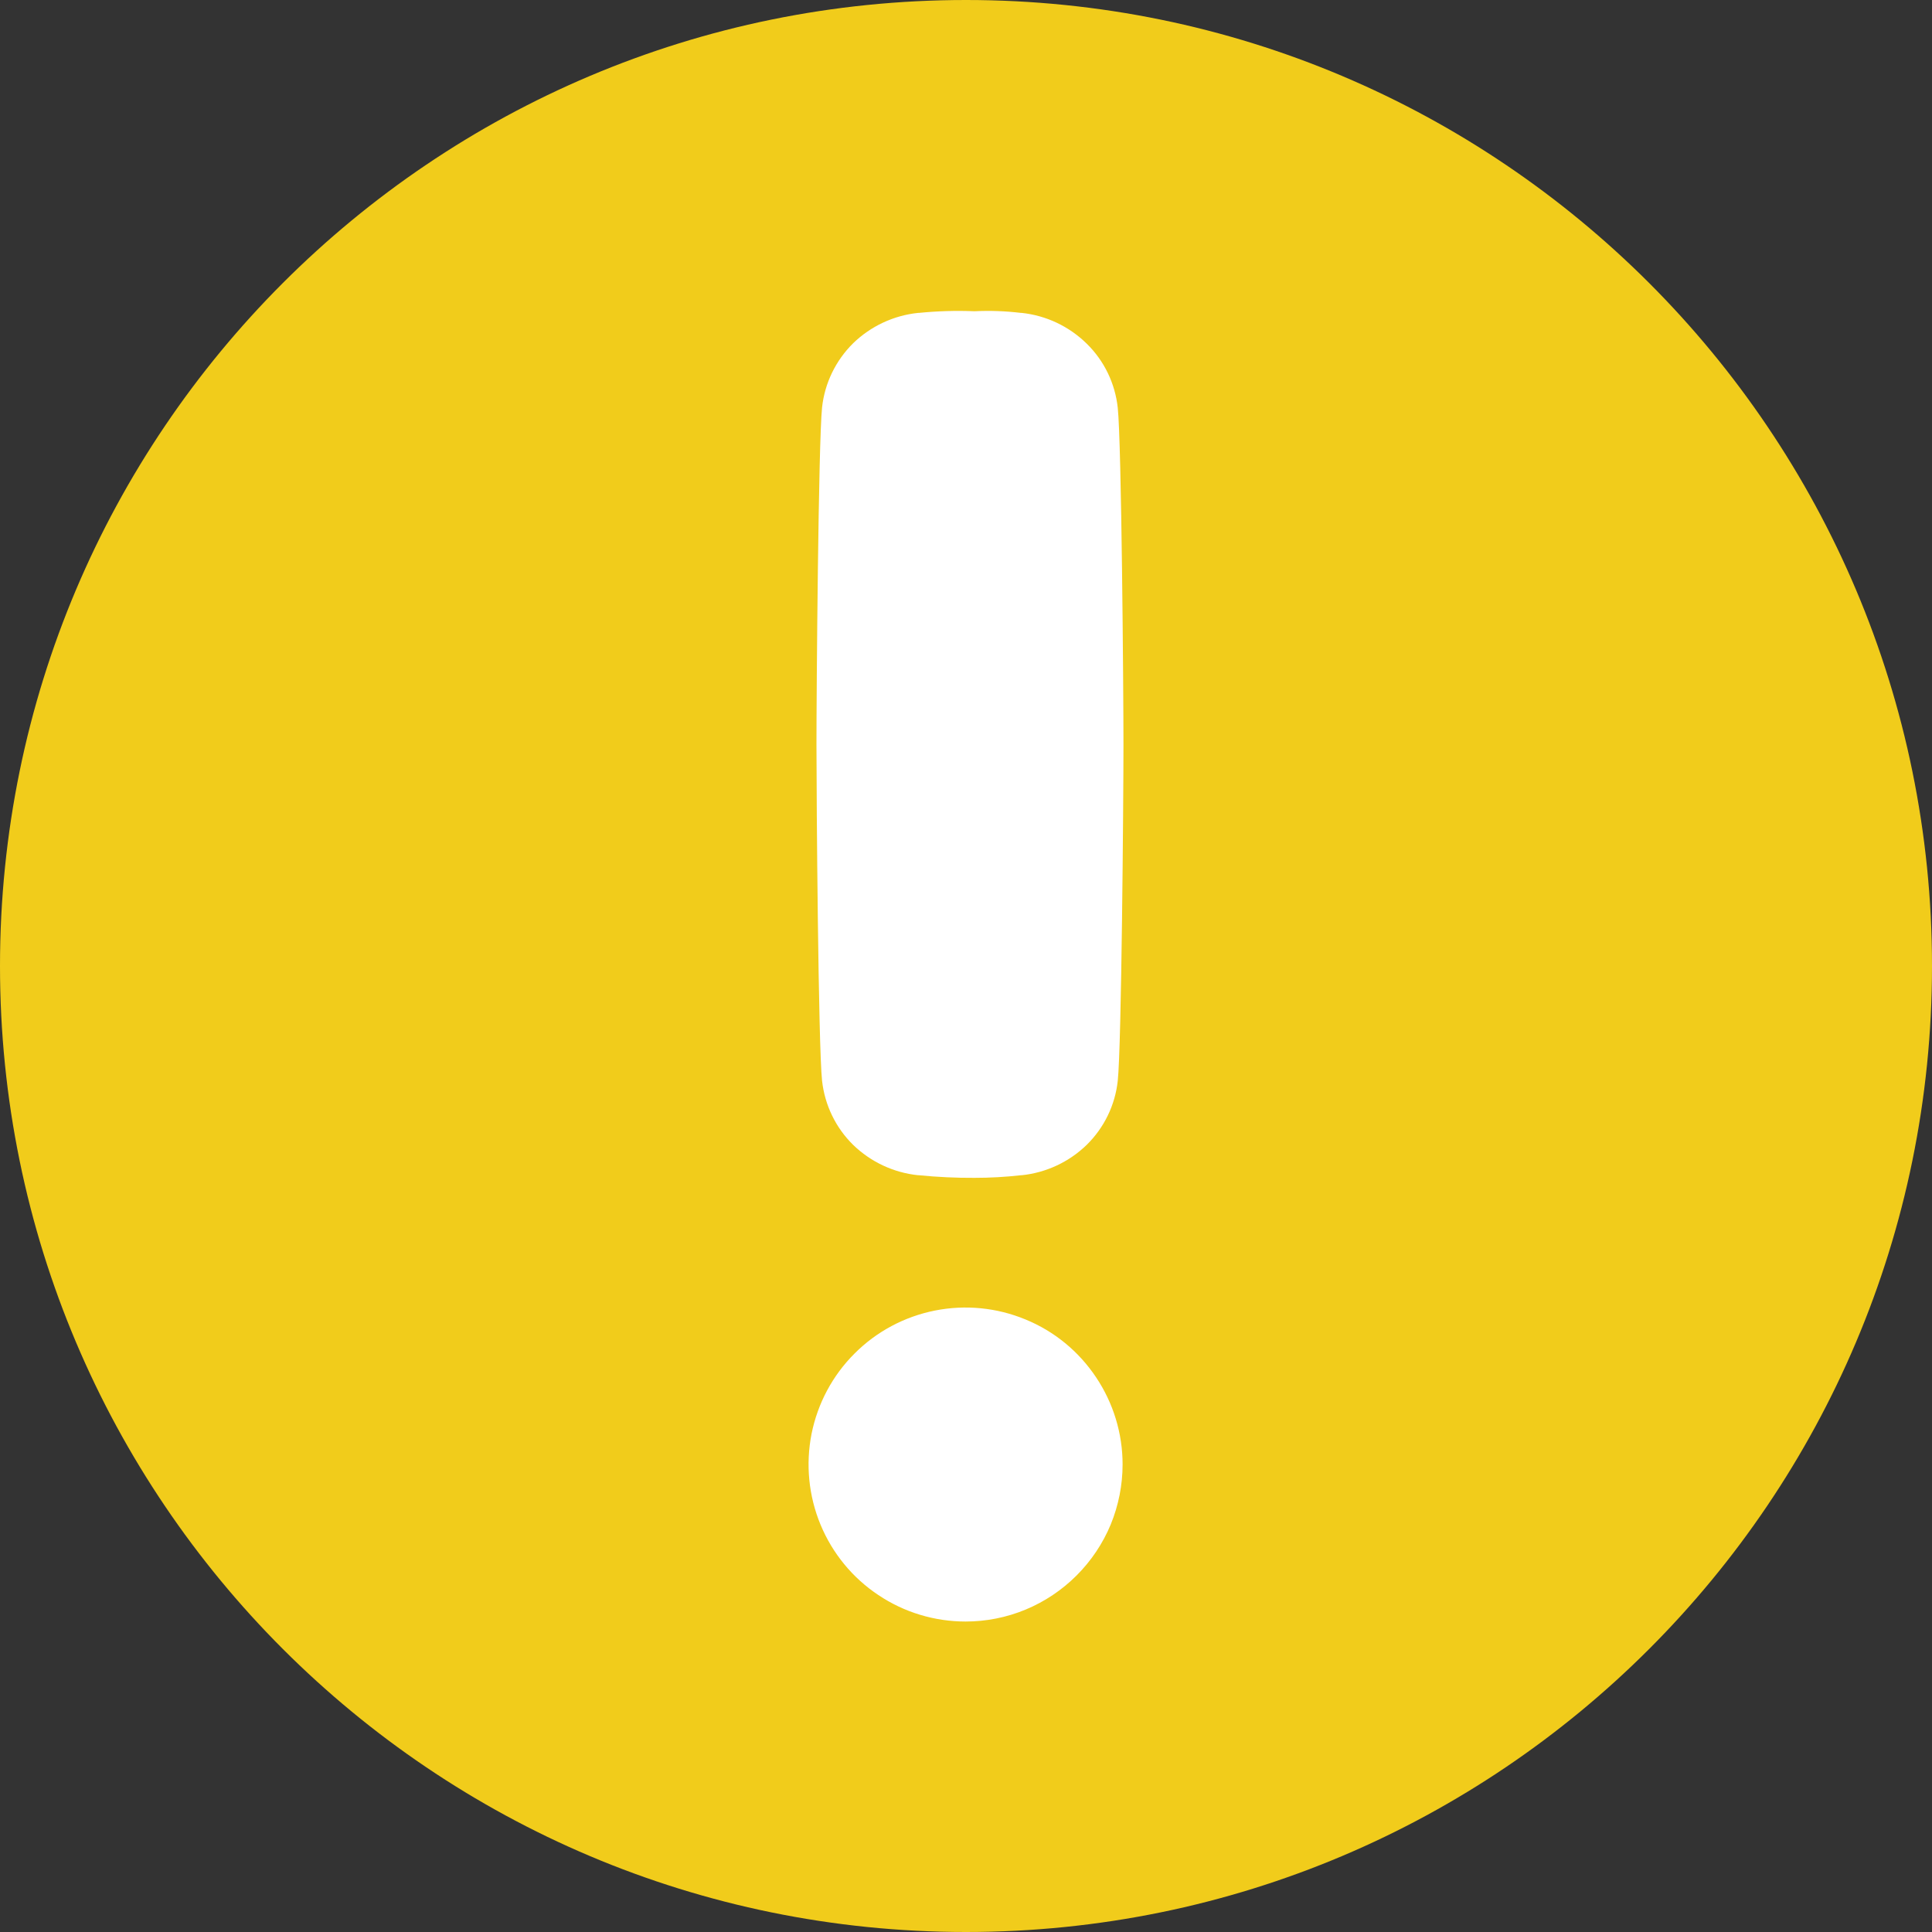 <svg width="20" height="20" viewBox="0 0 20 20" fill="none" xmlns="http://www.w3.org/2000/svg">
<rect x="0" y="0" width="20" height="20" fill="#333333" stroke="none"/>
<path d="M10 0C4.477 0 0 4.477 0 10C0 15.523 4.477 20 10 20C15.523 20 20 15.523 20 10C20 4.477 15.523 0 10 0Z" fill="#F1CC1B"/>
<path d="M9.996 16.786C9.674 16.786 9.36 16.691 9.093 16.512C8.825 16.334 8.617 16.08 8.494 15.783C8.371 15.486 8.339 15.159 8.401 14.844C8.464 14.529 8.618 14.239 8.846 14.012C9.073 13.784 9.362 13.63 9.677 13.567C9.993 13.504 10.319 13.536 10.616 13.659C10.914 13.781 11.167 13.989 11.346 14.257C11.525 14.524 11.621 14.838 11.621 15.159C11.621 15.373 11.579 15.584 11.498 15.782C11.416 15.979 11.296 16.158 11.145 16.309C10.994 16.46 10.815 16.58 10.618 16.662C10.421 16.744 10.209 16.786 9.996 16.786V16.786ZM11.571 11.188C11.544 11.44 11.43 11.674 11.25 11.851C11.067 12.029 10.829 12.14 10.576 12.166H10.568C10.409 12.184 10.249 12.193 10.088 12.193C9.896 12.194 9.704 12.185 9.513 12.166H9.505C9.252 12.14 9.014 12.029 8.831 11.851C8.651 11.674 8.538 11.44 8.51 11.188C8.471 10.822 8.452 8.274 8.452 7.707C8.452 7.139 8.472 4.585 8.51 4.218C8.537 3.967 8.651 3.732 8.831 3.554C9.014 3.376 9.252 3.265 9.505 3.239H9.513C9.704 3.22 9.896 3.214 10.088 3.222C10.248 3.214 10.409 3.22 10.568 3.239H10.576C10.83 3.266 11.067 3.378 11.25 3.558C11.431 3.735 11.544 3.97 11.571 4.222C11.61 4.588 11.63 7.143 11.63 7.71C11.63 8.277 11.61 10.823 11.571 11.188Z" fill="white"/>
</svg>
